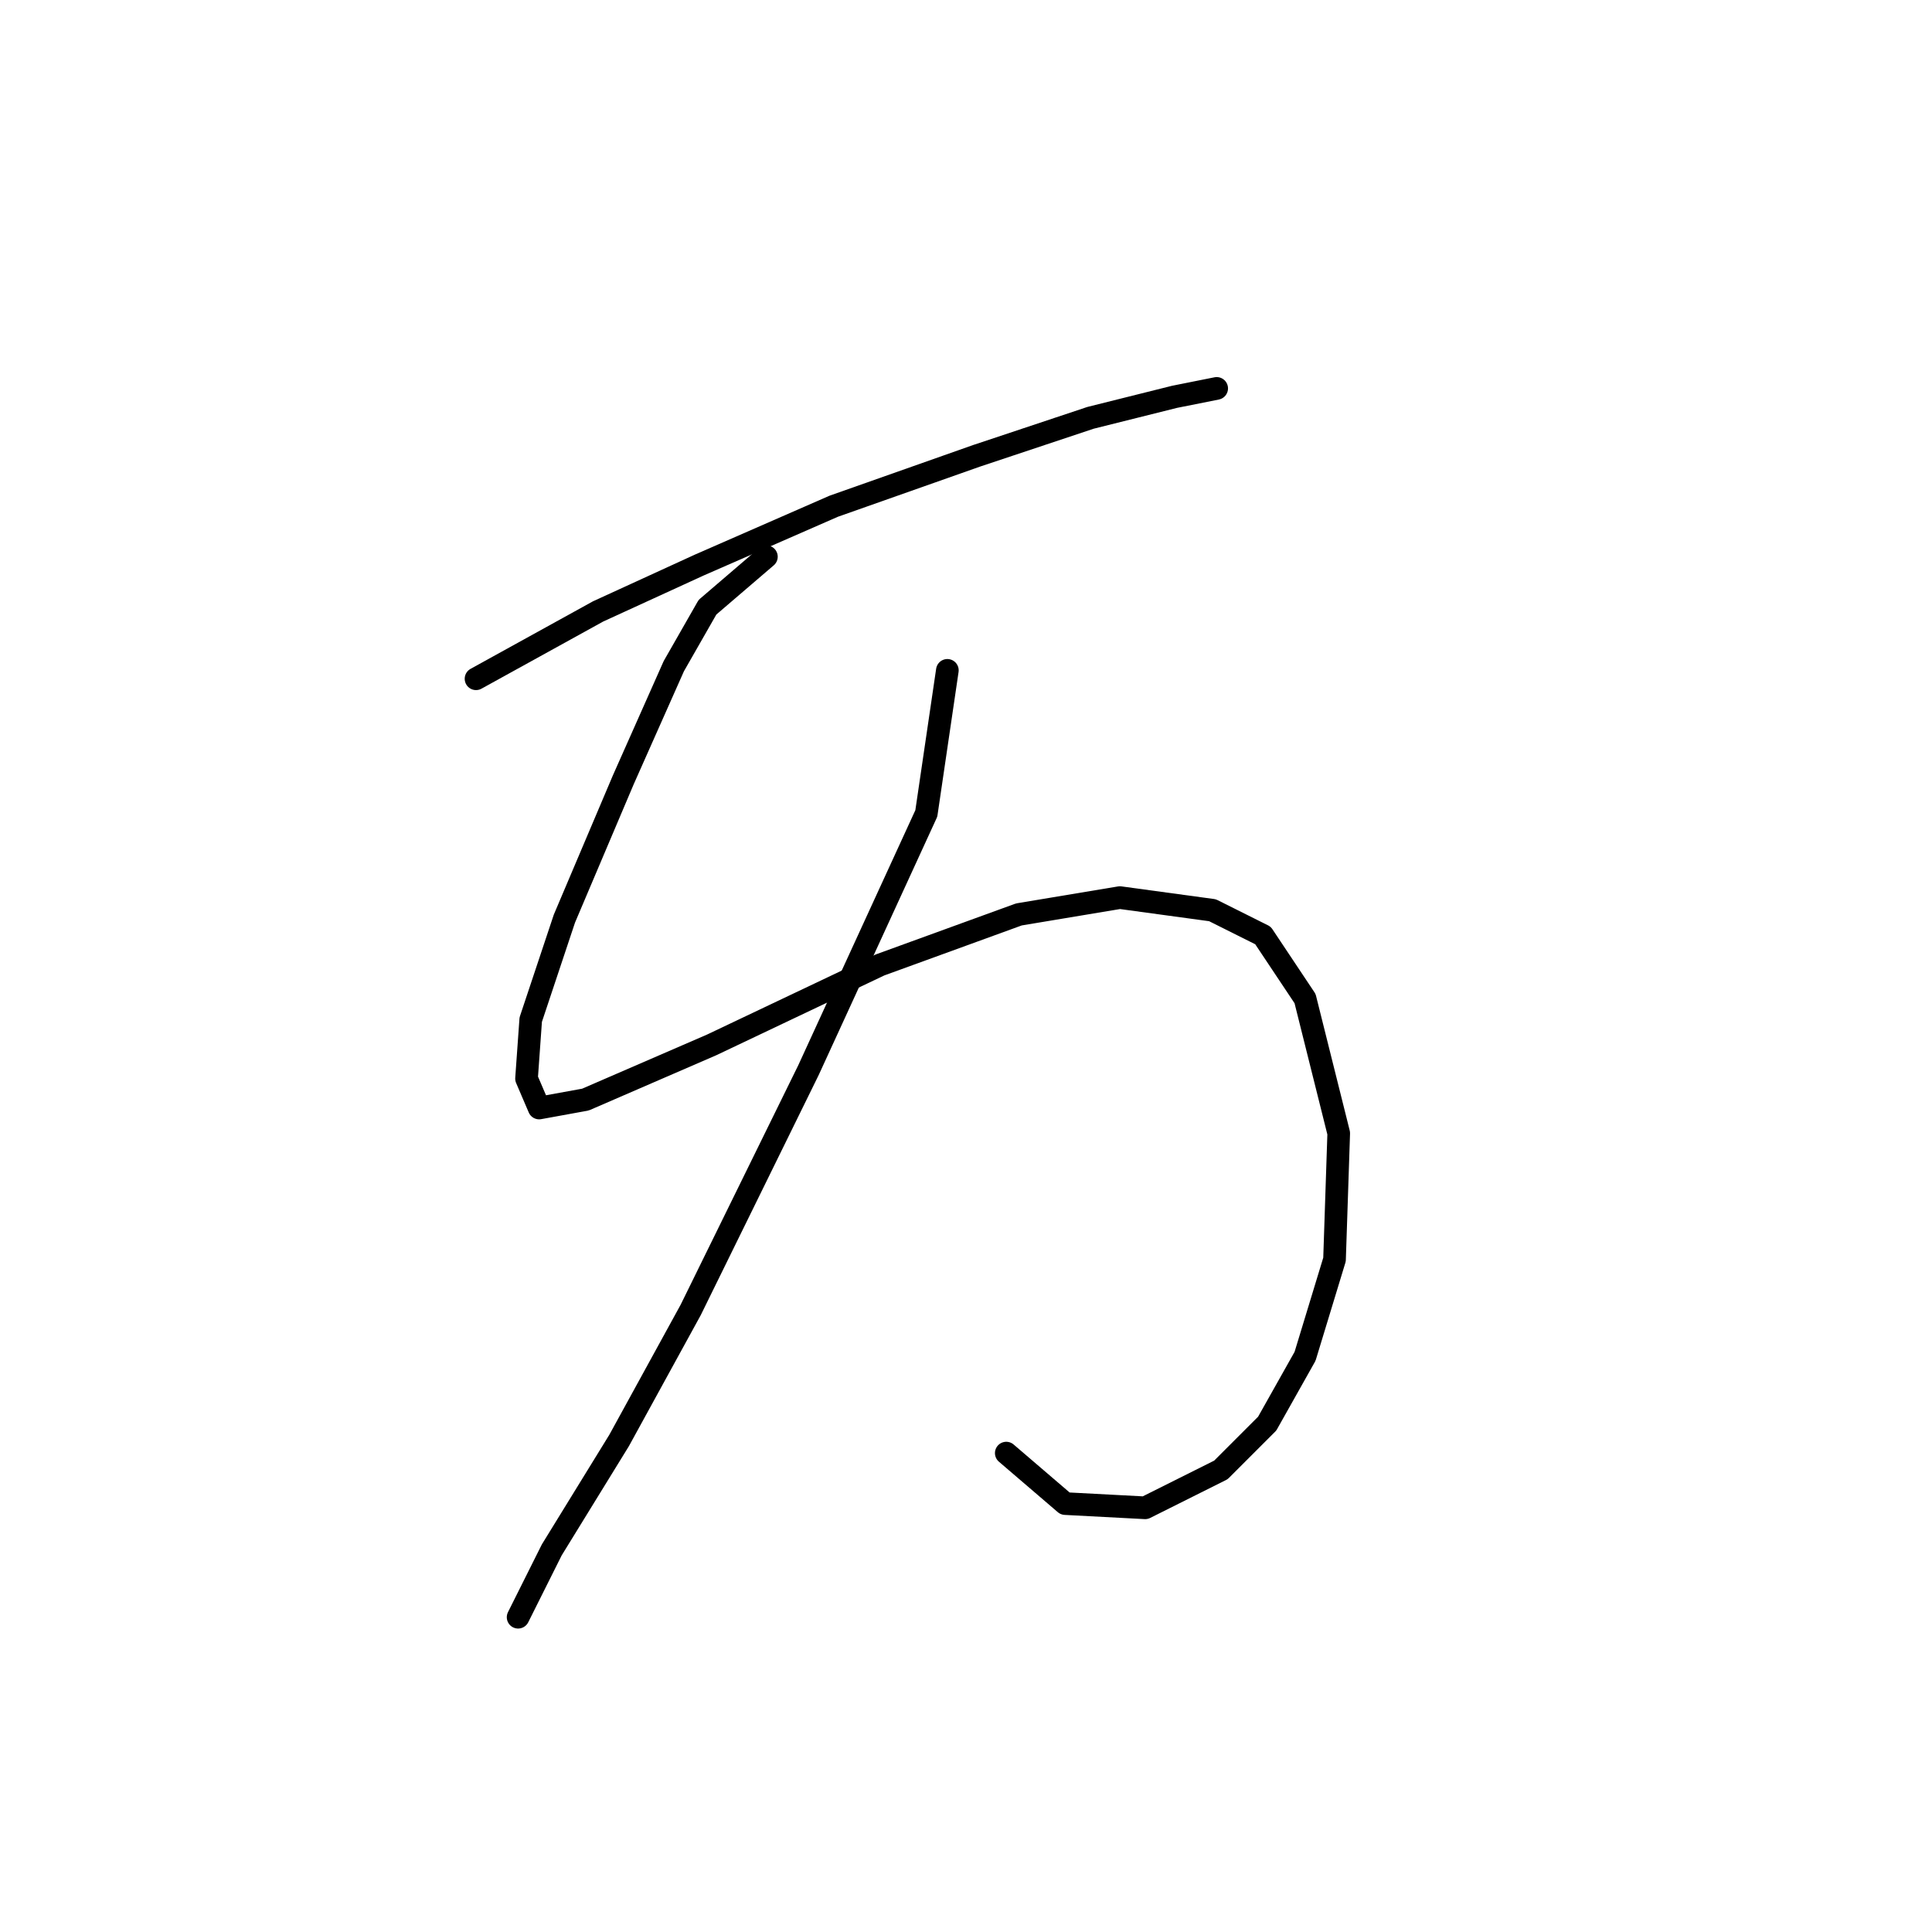 <?xml version="1.0" standalone="no"?>
    <svg width="256" height="256" xmlns="http://www.w3.org/2000/svg" version="1.1">
    <polyline stroke="black" stroke-width="3" stroke-linecap="round" fill="transparent" stroke-linejoin="round" points="63.076 89.94 79.247 81.018 92.63 74.885 110.474 67.078 129.433 60.387 144.489 55.368 155.641 52.58 161.217 51.465 161.217 51.465 " />
        <polyline stroke="black" stroke-width="3" stroke-linecap="round" fill="transparent" stroke-linejoin="round" points="101.552 73.769 93.745 80.461 89.284 88.268 82.593 103.323 74.786 121.725 70.325 135.108 69.768 142.914 71.44 146.818 77.574 145.702 94.303 138.453 116.608 127.859 135.009 121.167 148.392 118.937 160.66 120.61 167.351 123.955 172.927 132.32 177.388 150.163 176.831 166.892 172.927 179.717 167.909 188.639 161.775 194.773 151.738 199.792 141.143 199.234 133.336 192.543 133.336 192.543 " />
        <polyline stroke="black" stroke-width="3" stroke-linecap="round" fill="transparent" stroke-linejoin="round" points="125.53 88.825 122.742 107.784 107.128 141.799 91.515 173.583 82.035 190.87 73.113 205.368 68.652 214.29 68.652 214.29 " />
        </svg>